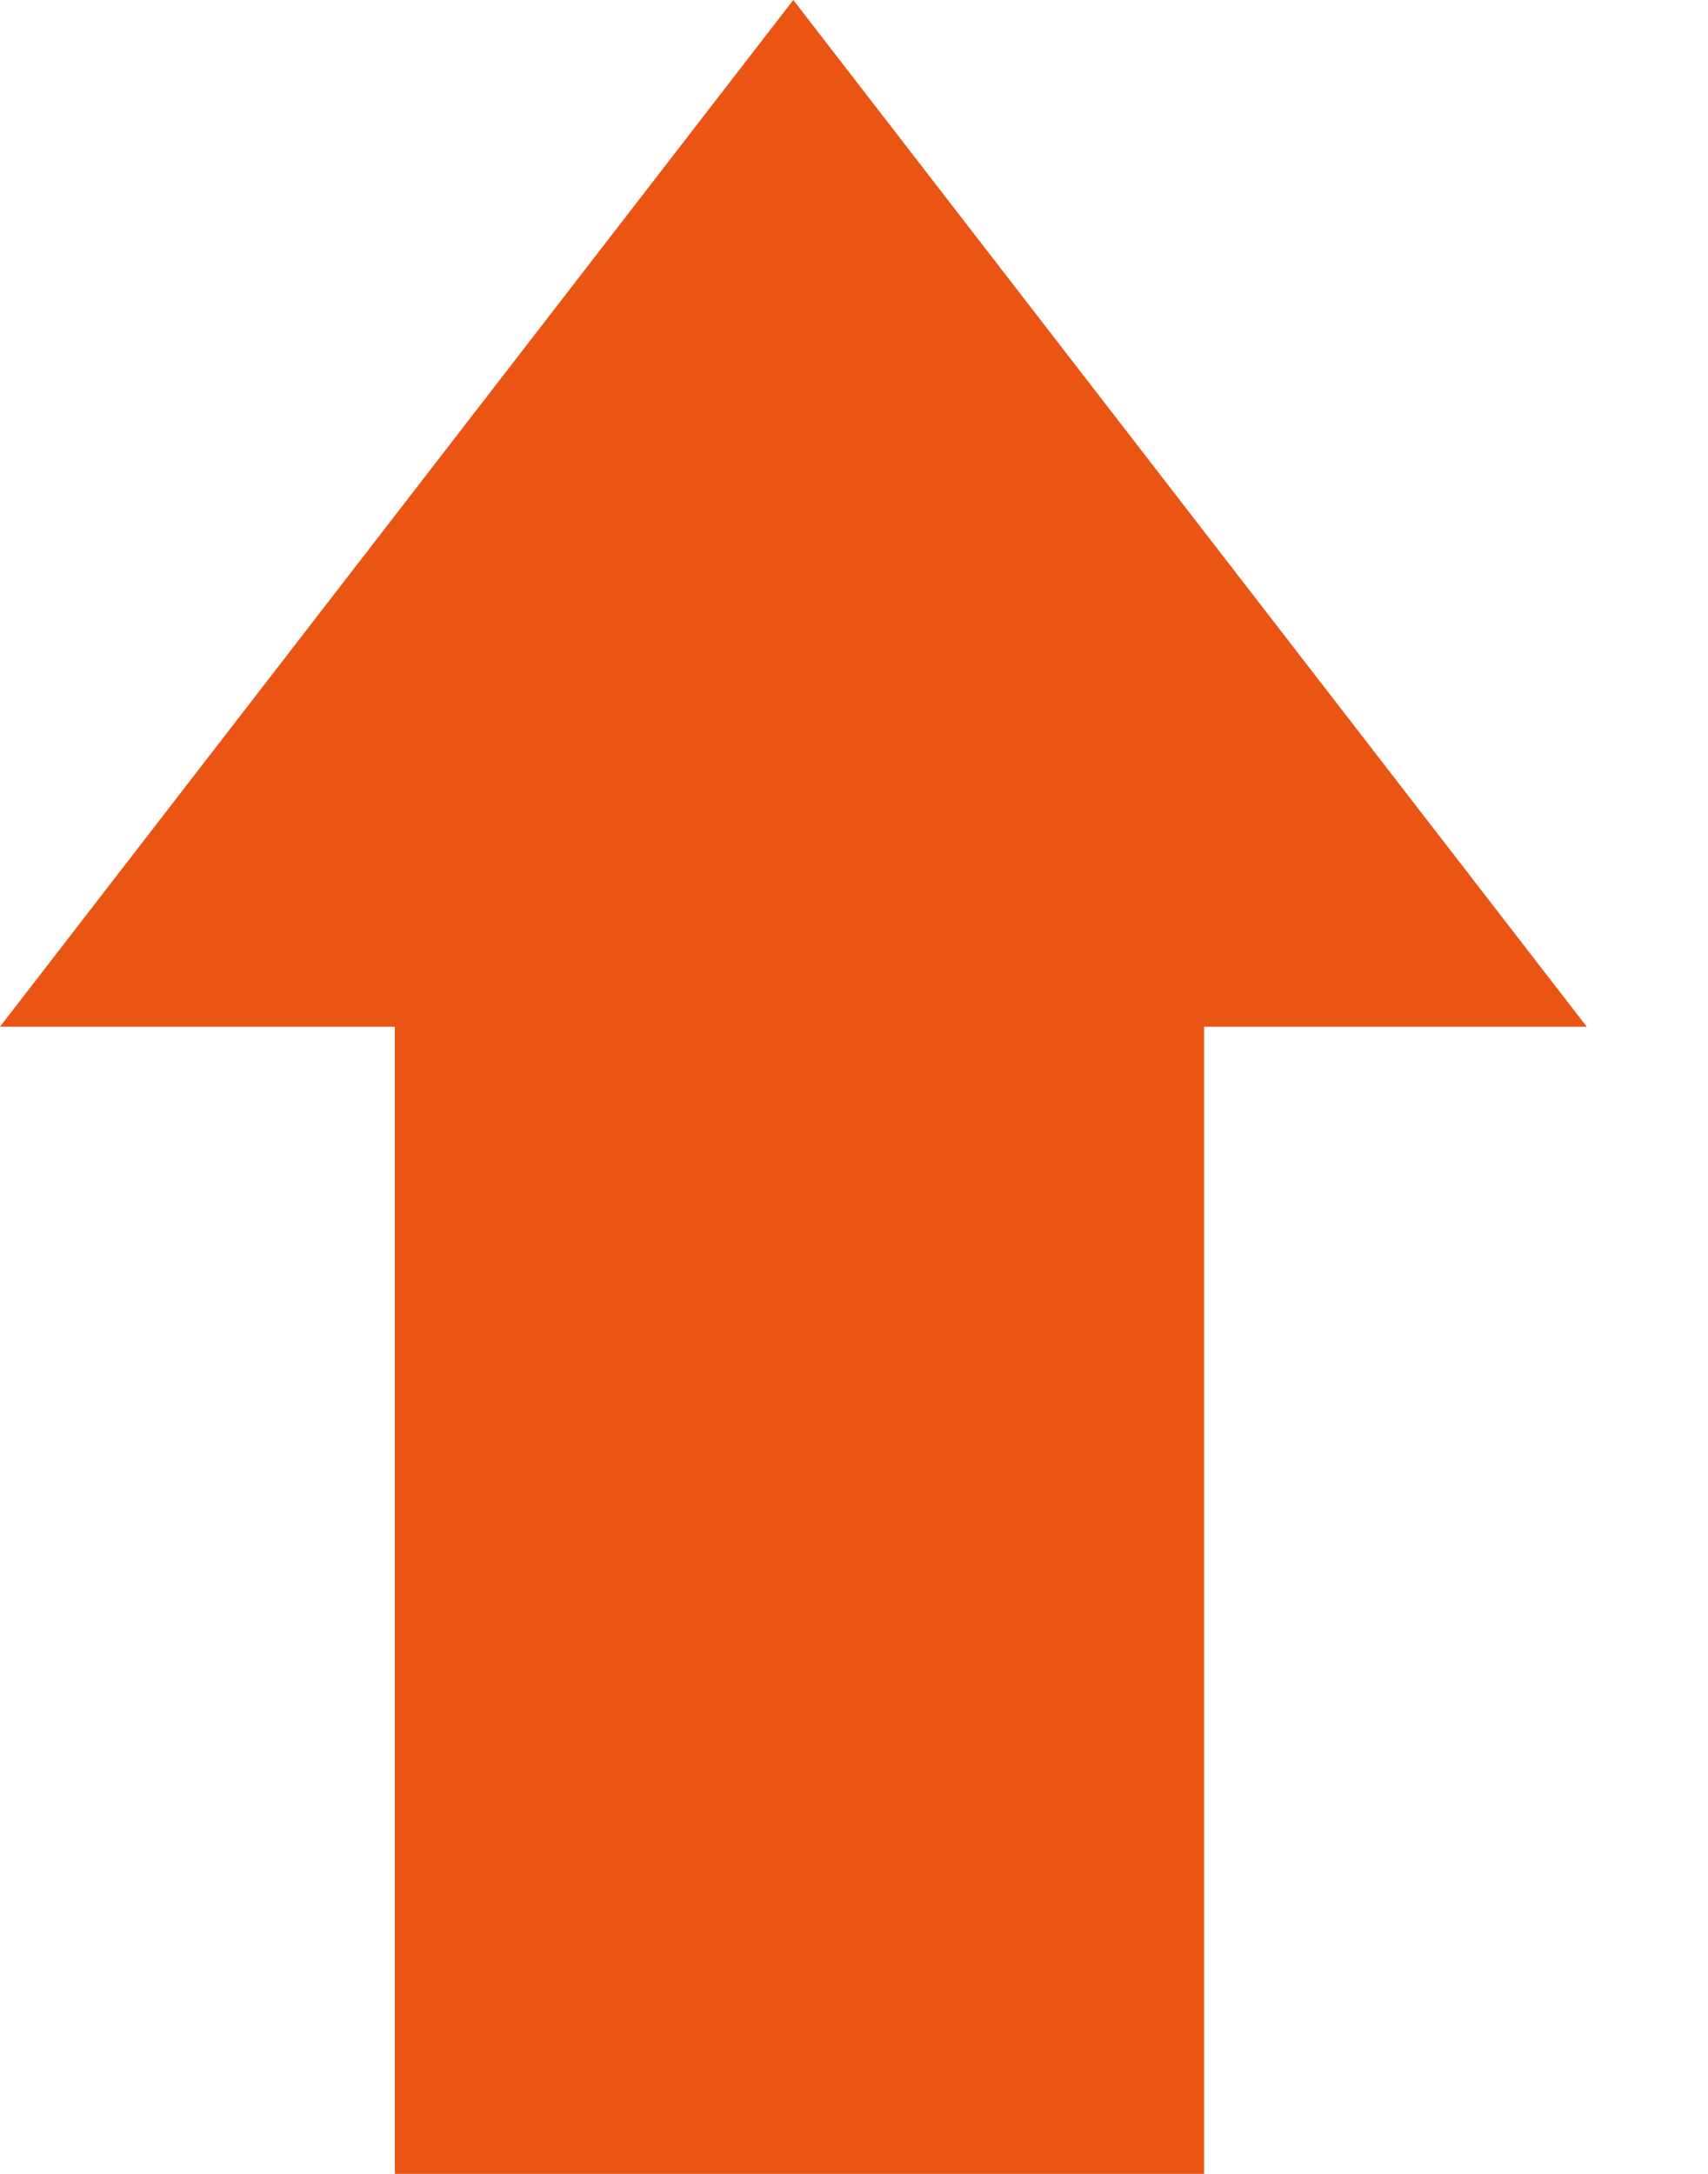 <svg width="11" height="14" viewBox="0 0 11 14" fill="none" xmlns="http://www.w3.org/2000/svg">
<path d="M2.543 6.612L2.543 14L7.755 14L7.755 6.612L10.219 6.612L5.109 4.46687e-07L5.07615e-06 6.612L2.543 6.612Z" fill="#EA5513"/>
</svg>
